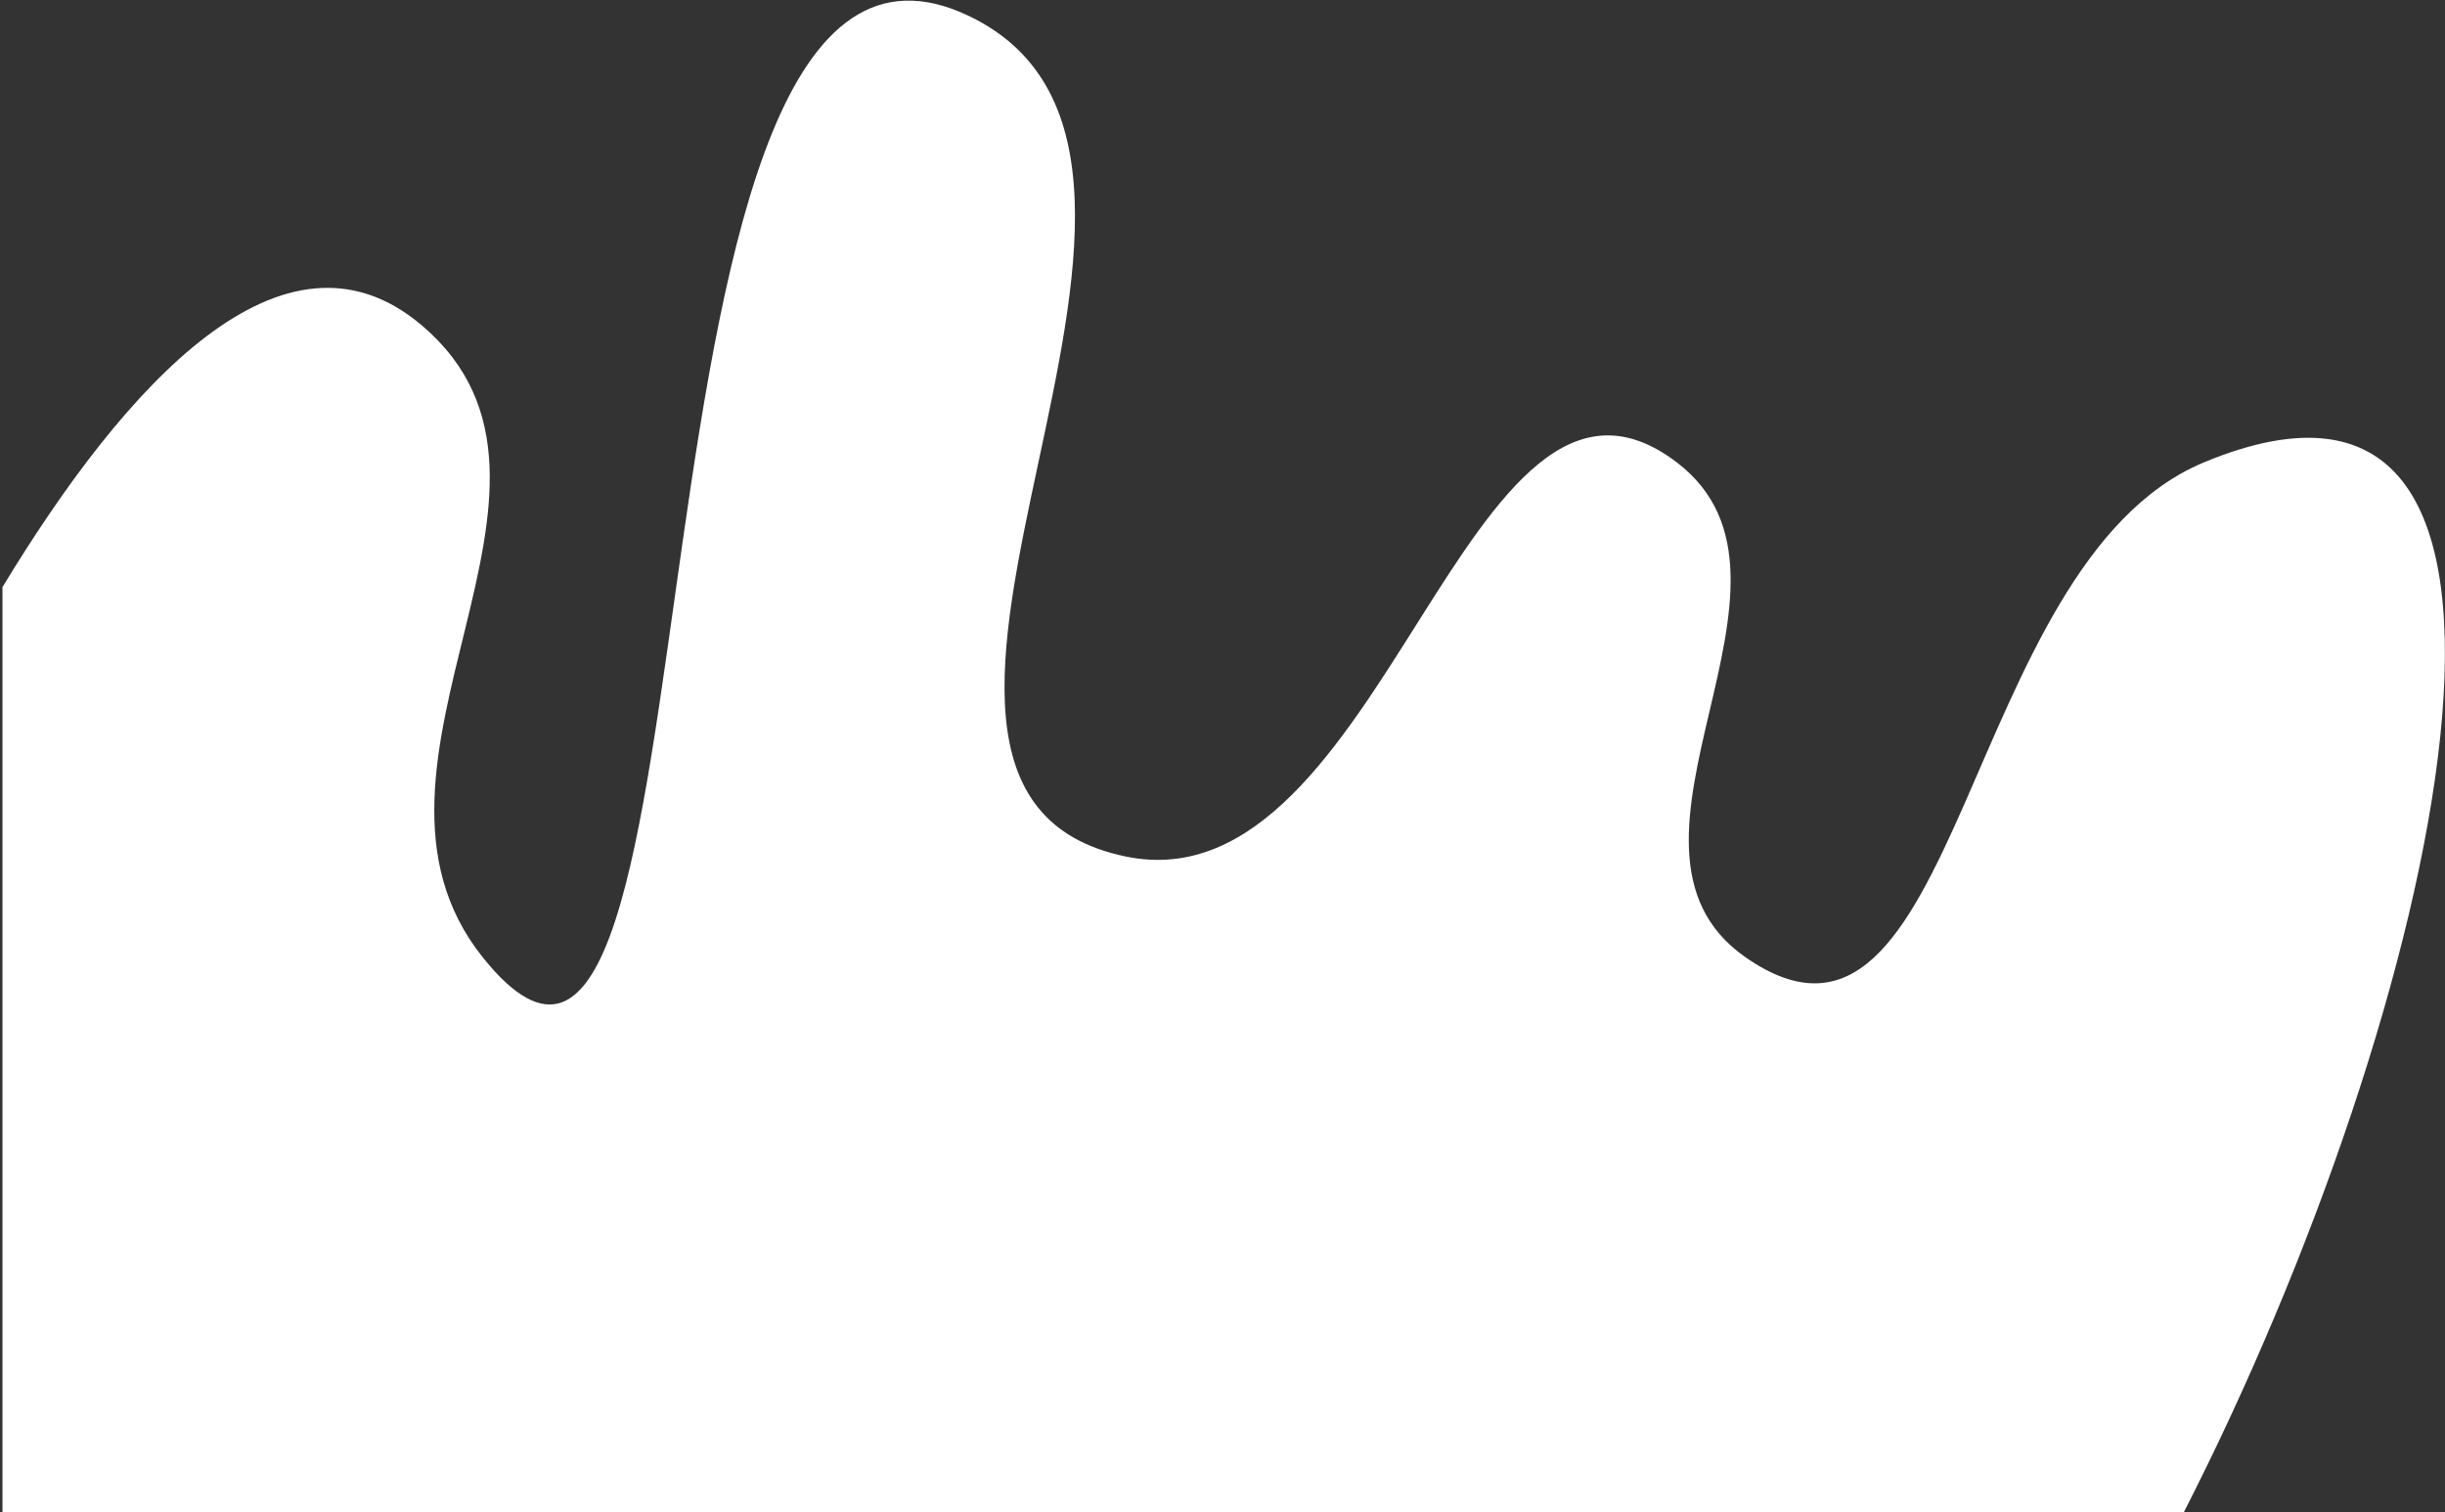 <svg width="608" height="376" viewBox="0 0 608 376" fill="none" xmlns="http://www.w3.org/2000/svg">
<rect x="0" y="0" width="608" height="376" fill="#333333" stroke="none"/>
<path d="M120 238C81.577 189.863 151.874 120.954 105 81C70.545 51.631 31.003 95.848 0.615 146V376H543.078C606.967 251.005 647.548 73.562 548 115C487.536 140.169 487.677 275.524 434 238C394.257 210.217 455.556 144.407 417 115C364.696 75.107 344.434 226.243 280 213C198.671 196.285 315.844 39.946 241 4C148.264 -40.539 184.178 318.404 120 238Z" fill="white"/>
</svg>
